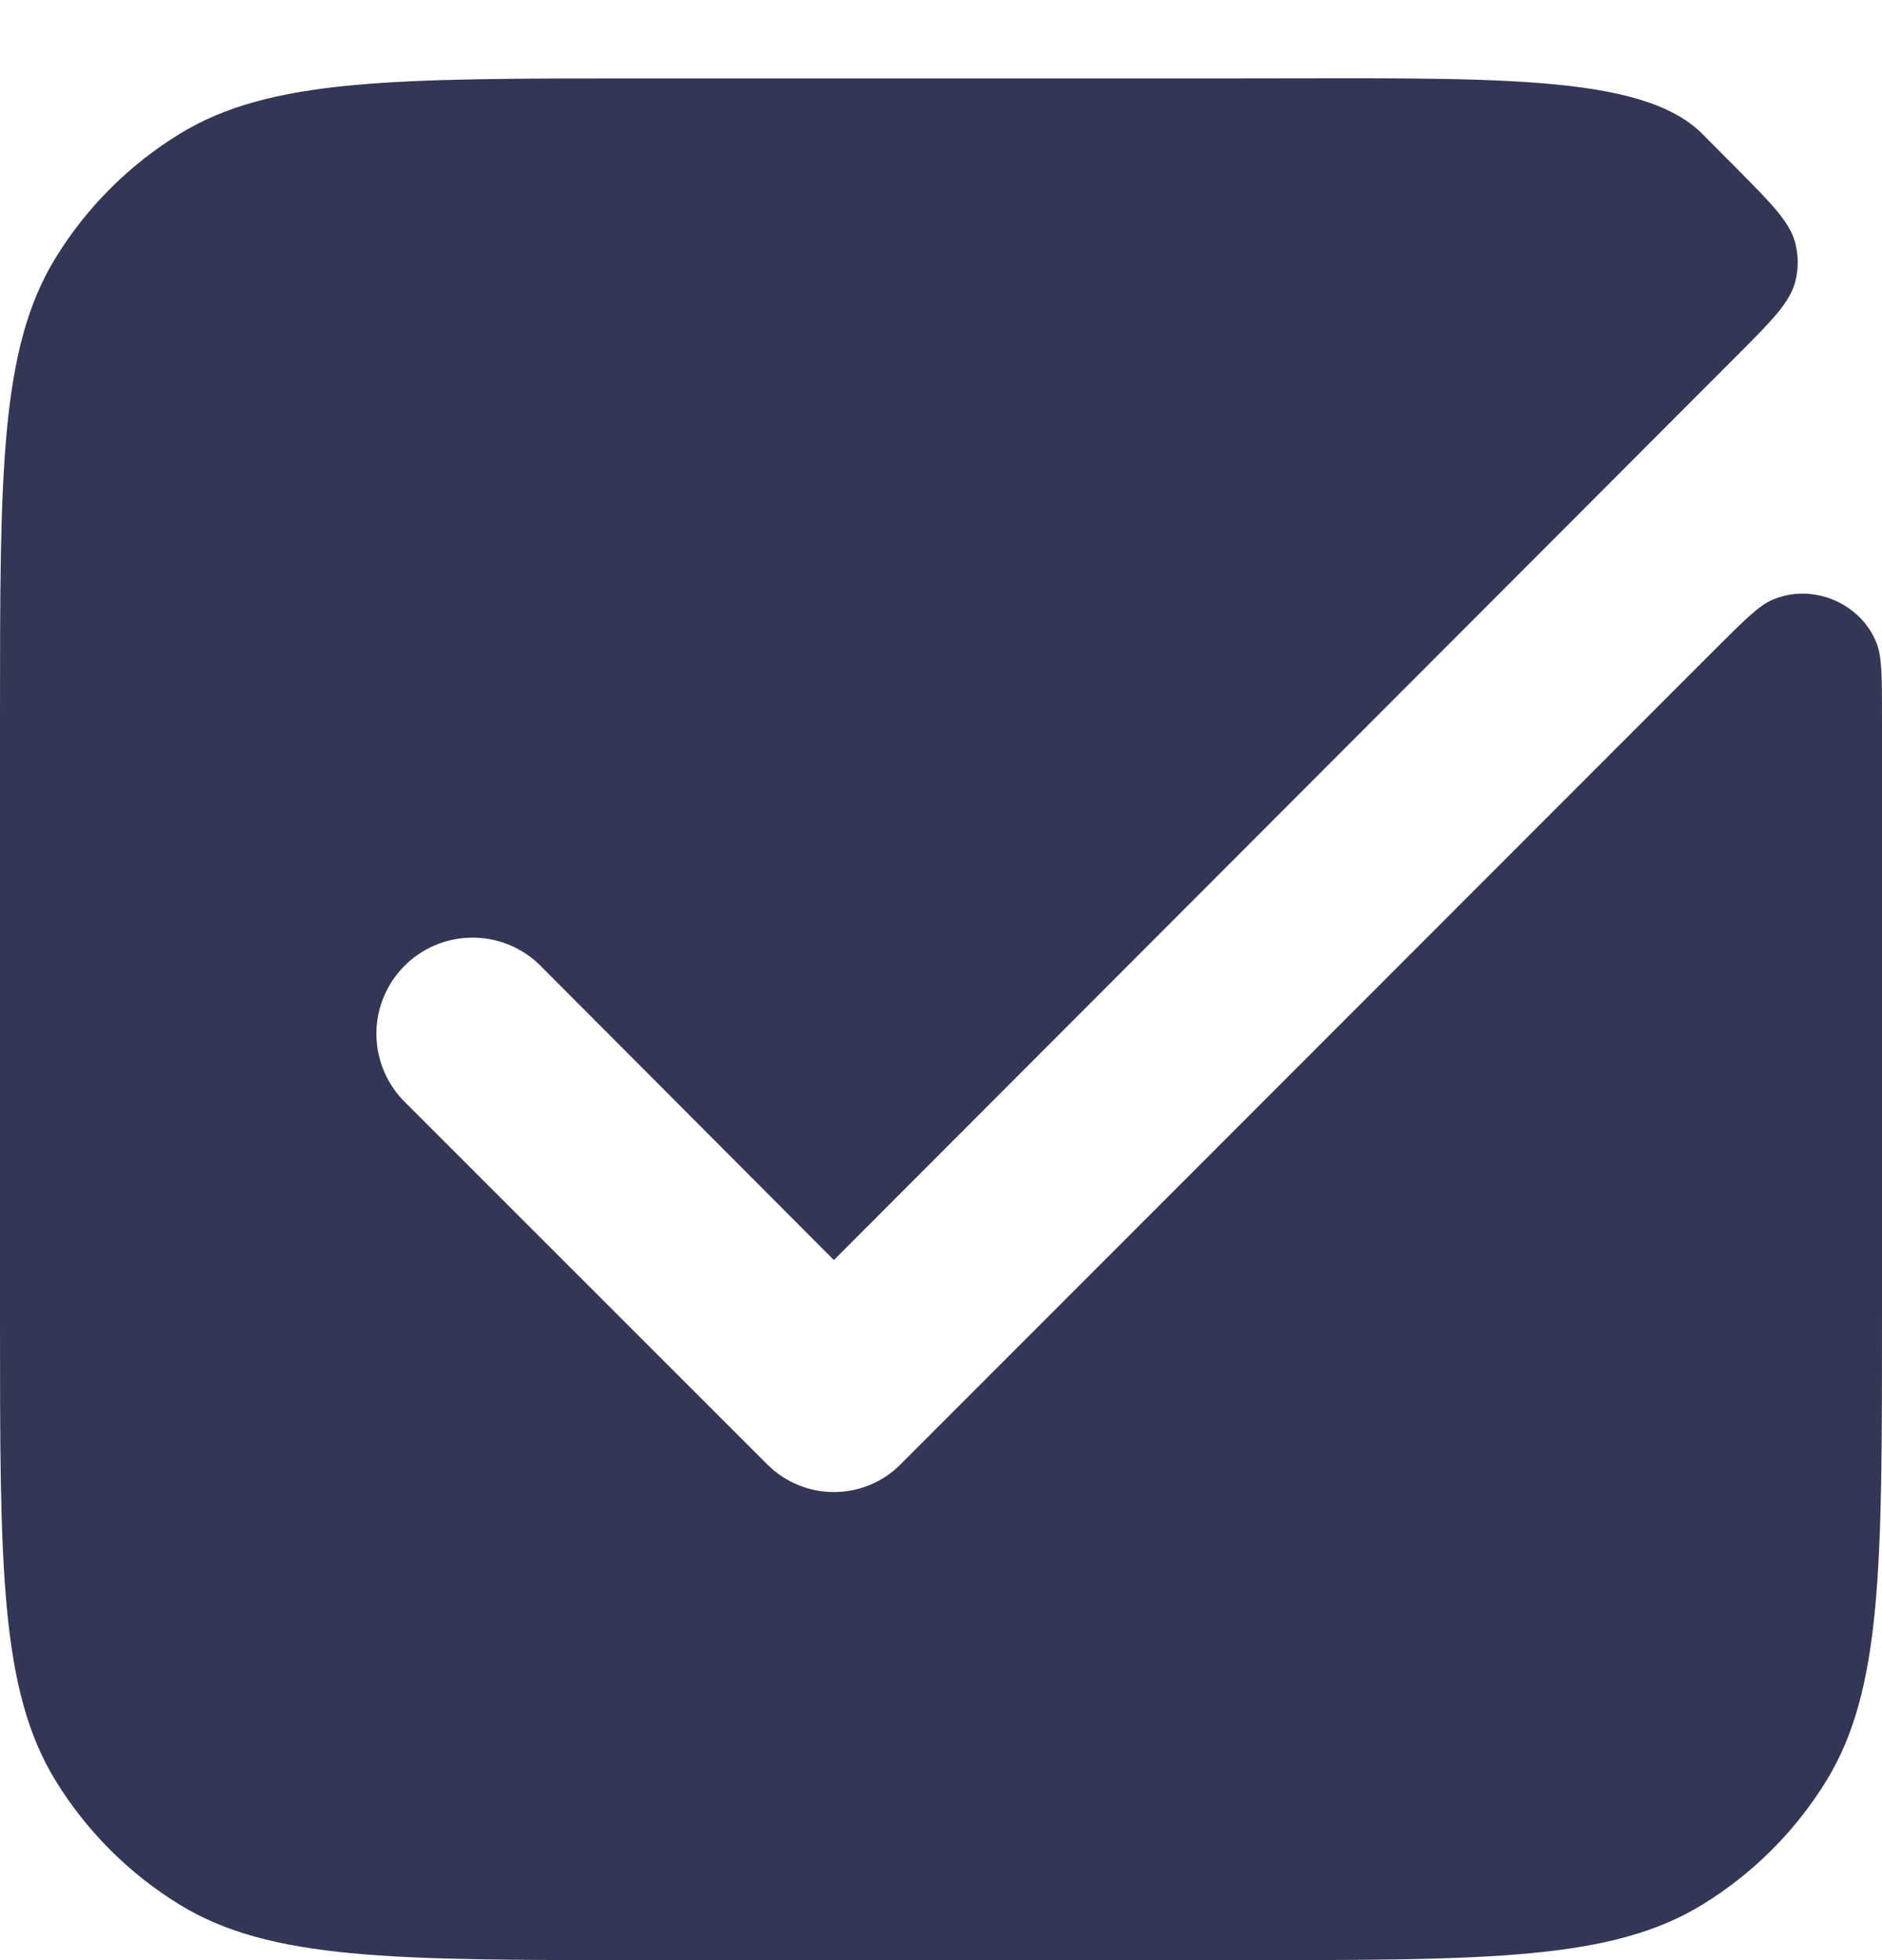 <svg width="24" height="25" viewBox="0 0 24 25" fill="none" xmlns="http://www.w3.org/2000/svg">
<path d="M0.707 3.292C0 4.446 0 6.017 0 9.16V16.84C0 19.982 0 21.553 0.707 22.708C1.103 23.354 1.646 23.897 2.292 24.293C3.446 25 5.018 25 8.16 25H15.84C18.983 25 20.554 25 21.708 24.293C22.354 23.897 22.897 23.354 23.293 22.708C24 21.553 24 19.982 24 16.84V9.16C24 8.64 24 8.38 23.932 8.206C23.731 7.687 23.106 7.428 22.596 7.653C22.425 7.728 22.238 7.916 21.862 8.291L11.486 18.675C11.375 18.788 11.242 18.877 11.096 18.938C10.95 18.999 10.793 19.03 10.634 19.03C10.476 19.03 10.319 18.999 10.173 18.938C10.027 18.877 9.894 18.788 9.782 18.675L5.174 14.067C5.058 13.955 4.966 13.822 4.902 13.674C4.837 13.526 4.803 13.367 4.8 13.206C4.797 13.045 4.826 12.885 4.885 12.736C4.944 12.586 5.032 12.449 5.144 12.333C5.256 12.217 5.39 12.125 5.537 12.06C5.685 11.996 5.844 11.962 6.005 11.959C6.166 11.956 6.326 11.985 6.476 12.044C6.626 12.103 6.762 12.191 6.878 12.303L10.634 16.071L22.147 4.539C22.603 4.082 22.831 3.853 22.897 3.58C22.934 3.429 22.934 3.267 22.898 3.115C22.833 2.842 22.608 2.614 22.157 2.159C22.009 2.01 21.858 1.857 21.708 1.707C20.929 0.928 18.983 1 15.84 1H8.16C5.018 1 3.446 1 2.292 1.707C1.646 2.103 1.103 2.646 0.707 3.292Z" fill="#333655"/>
</svg>
